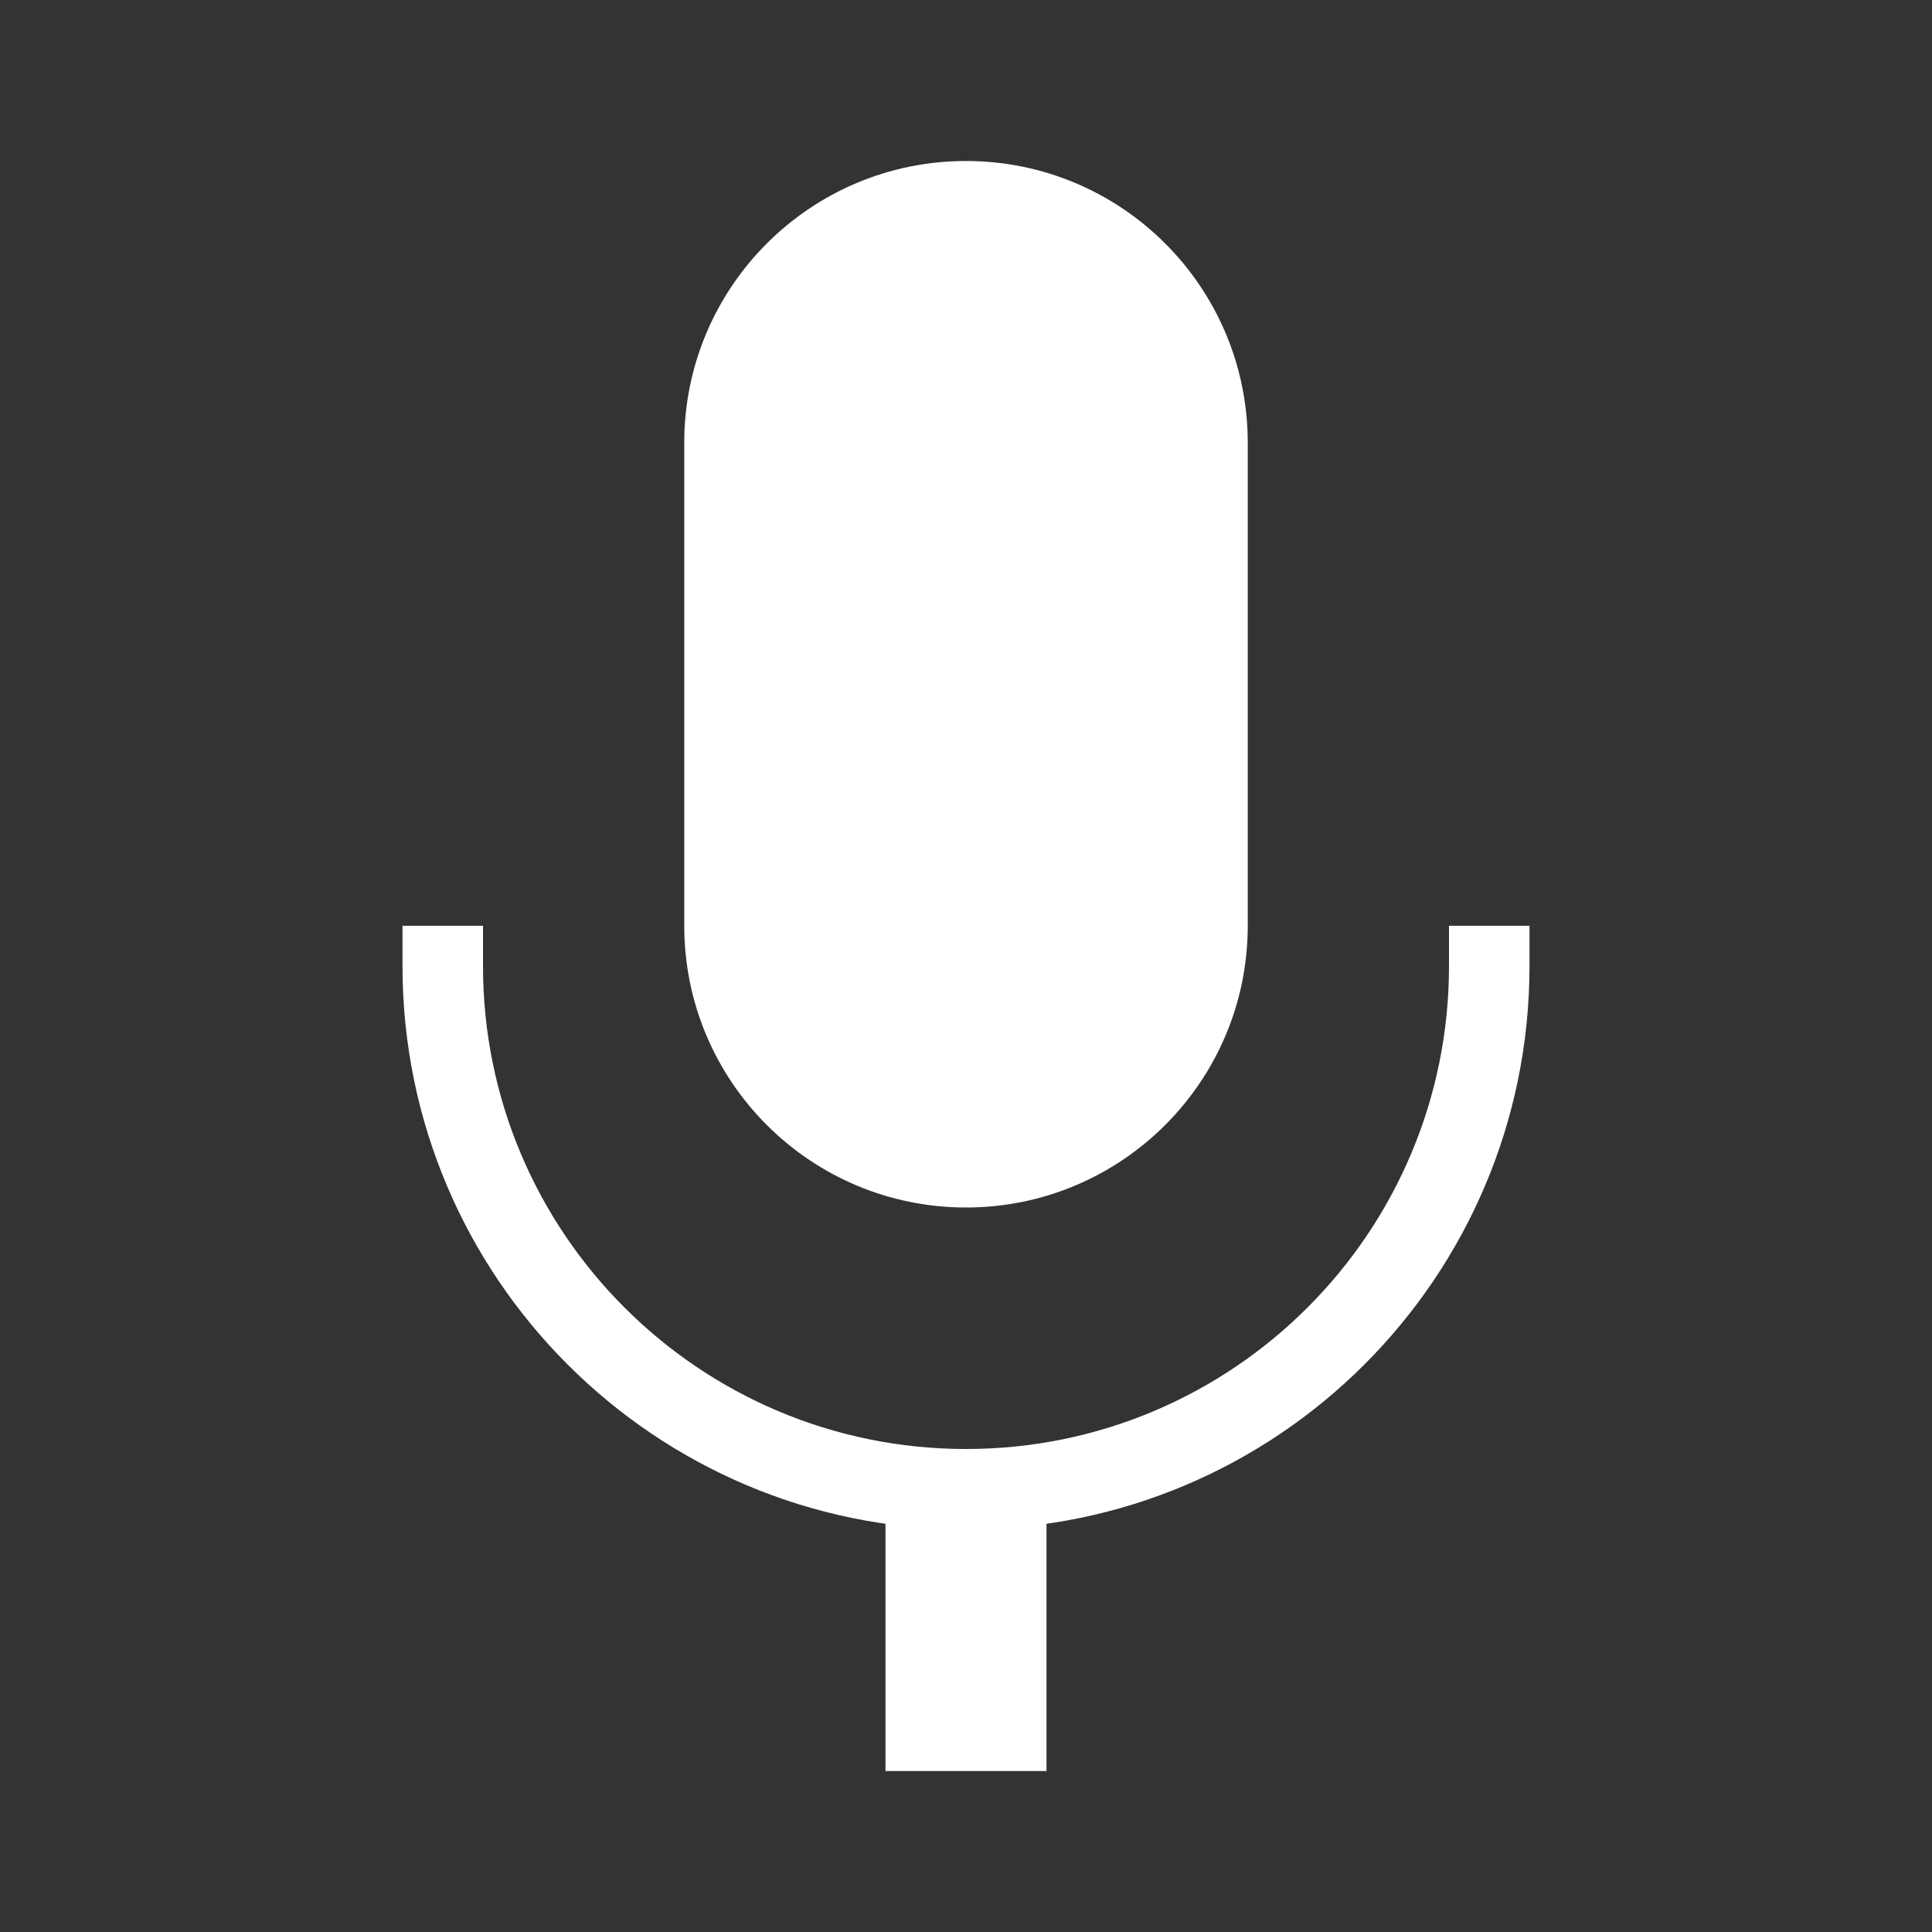 <svg width="48" height="48" viewBox="0 0 48 48" fill="none" xmlns="http://www.w3.org/2000/svg">
<rect x="0" y="0" width="48" height="48" fill="#333333" stroke="none"/>
<path d="M17 11C17 7.134 20.134 4 24 4C27.866 4 31 7.134 31 11V23C31 26.866 27.866 30 24 30C20.134 30 17 26.866 17 23V11Z" fill="white"/>
<path fill-rule="evenodd" clip-rule="evenodd" d="M12 23V24C12 30.627 17.373 36 24 36C30.627 36 36 30.627 36 24V23H38V24C38 31.732 31.732 38 24 38C16.268 38 10 31.732 10 24V23H12Z" fill="white"/>
<path d="M22 36H26V44H22V36Z" fill="white"/>
</svg>
